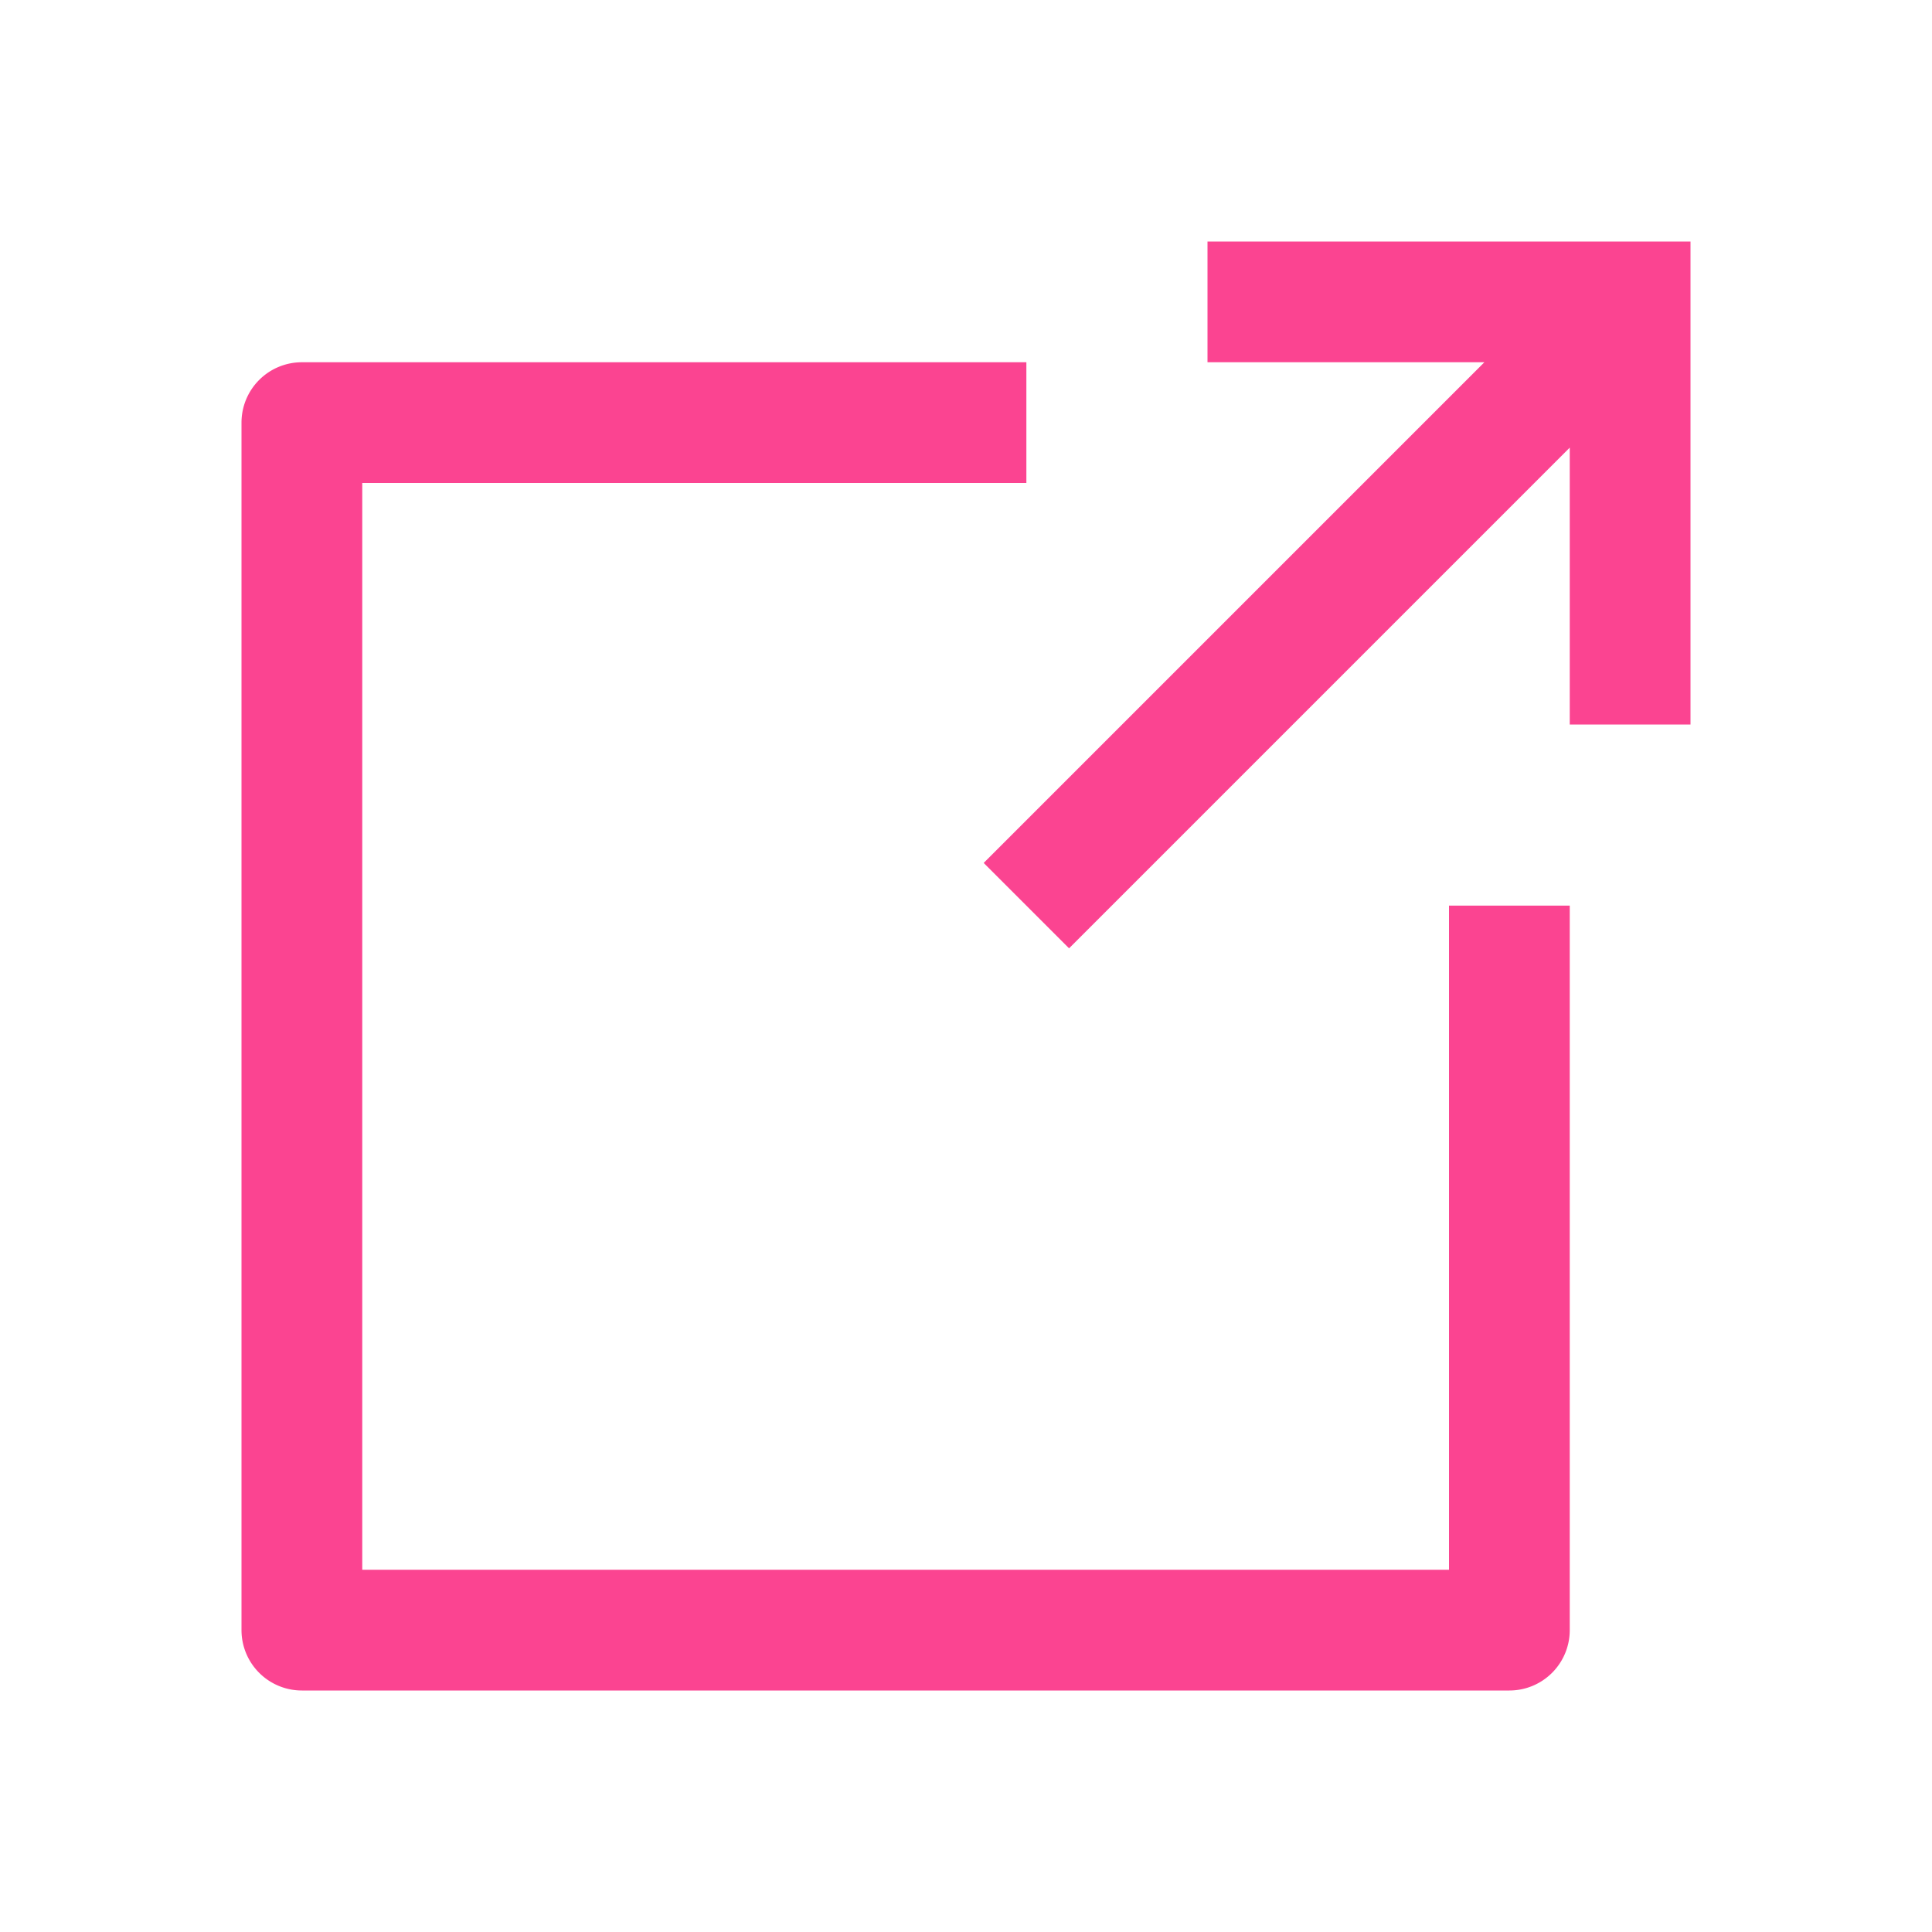 <?xml version="1.0" standalone="no"?><!DOCTYPE svg PUBLIC "-//W3C//DTD SVG 1.1//EN" "http://www.w3.org/Graphics/SVG/1.1/DTD/svg11.dtd"><svg t="1557804028319" class="icon" style="" viewBox="0 0 1024 1024" version="1.1" xmlns="http://www.w3.org/2000/svg" p-id="1643" xmlns:xlink="http://www.w3.org/1999/xlink" width="20" height="20"><defs><style type="text/css"></style></defs><path d="M832 128h-192v64h146.752l-265.376 265.376 45.248 45.248L832 237.248V384h64V128z" fill="#fb4491" p-id="1644"></path><path d="M768 832H192V256h352V192H160a32 32 0 0 0-32 32v640a32 32 0 0 0 32 32h640a32 32 0 0 0 32-32V480h-64v352z" fill="#fb4491" p-id="1645"></path></svg>